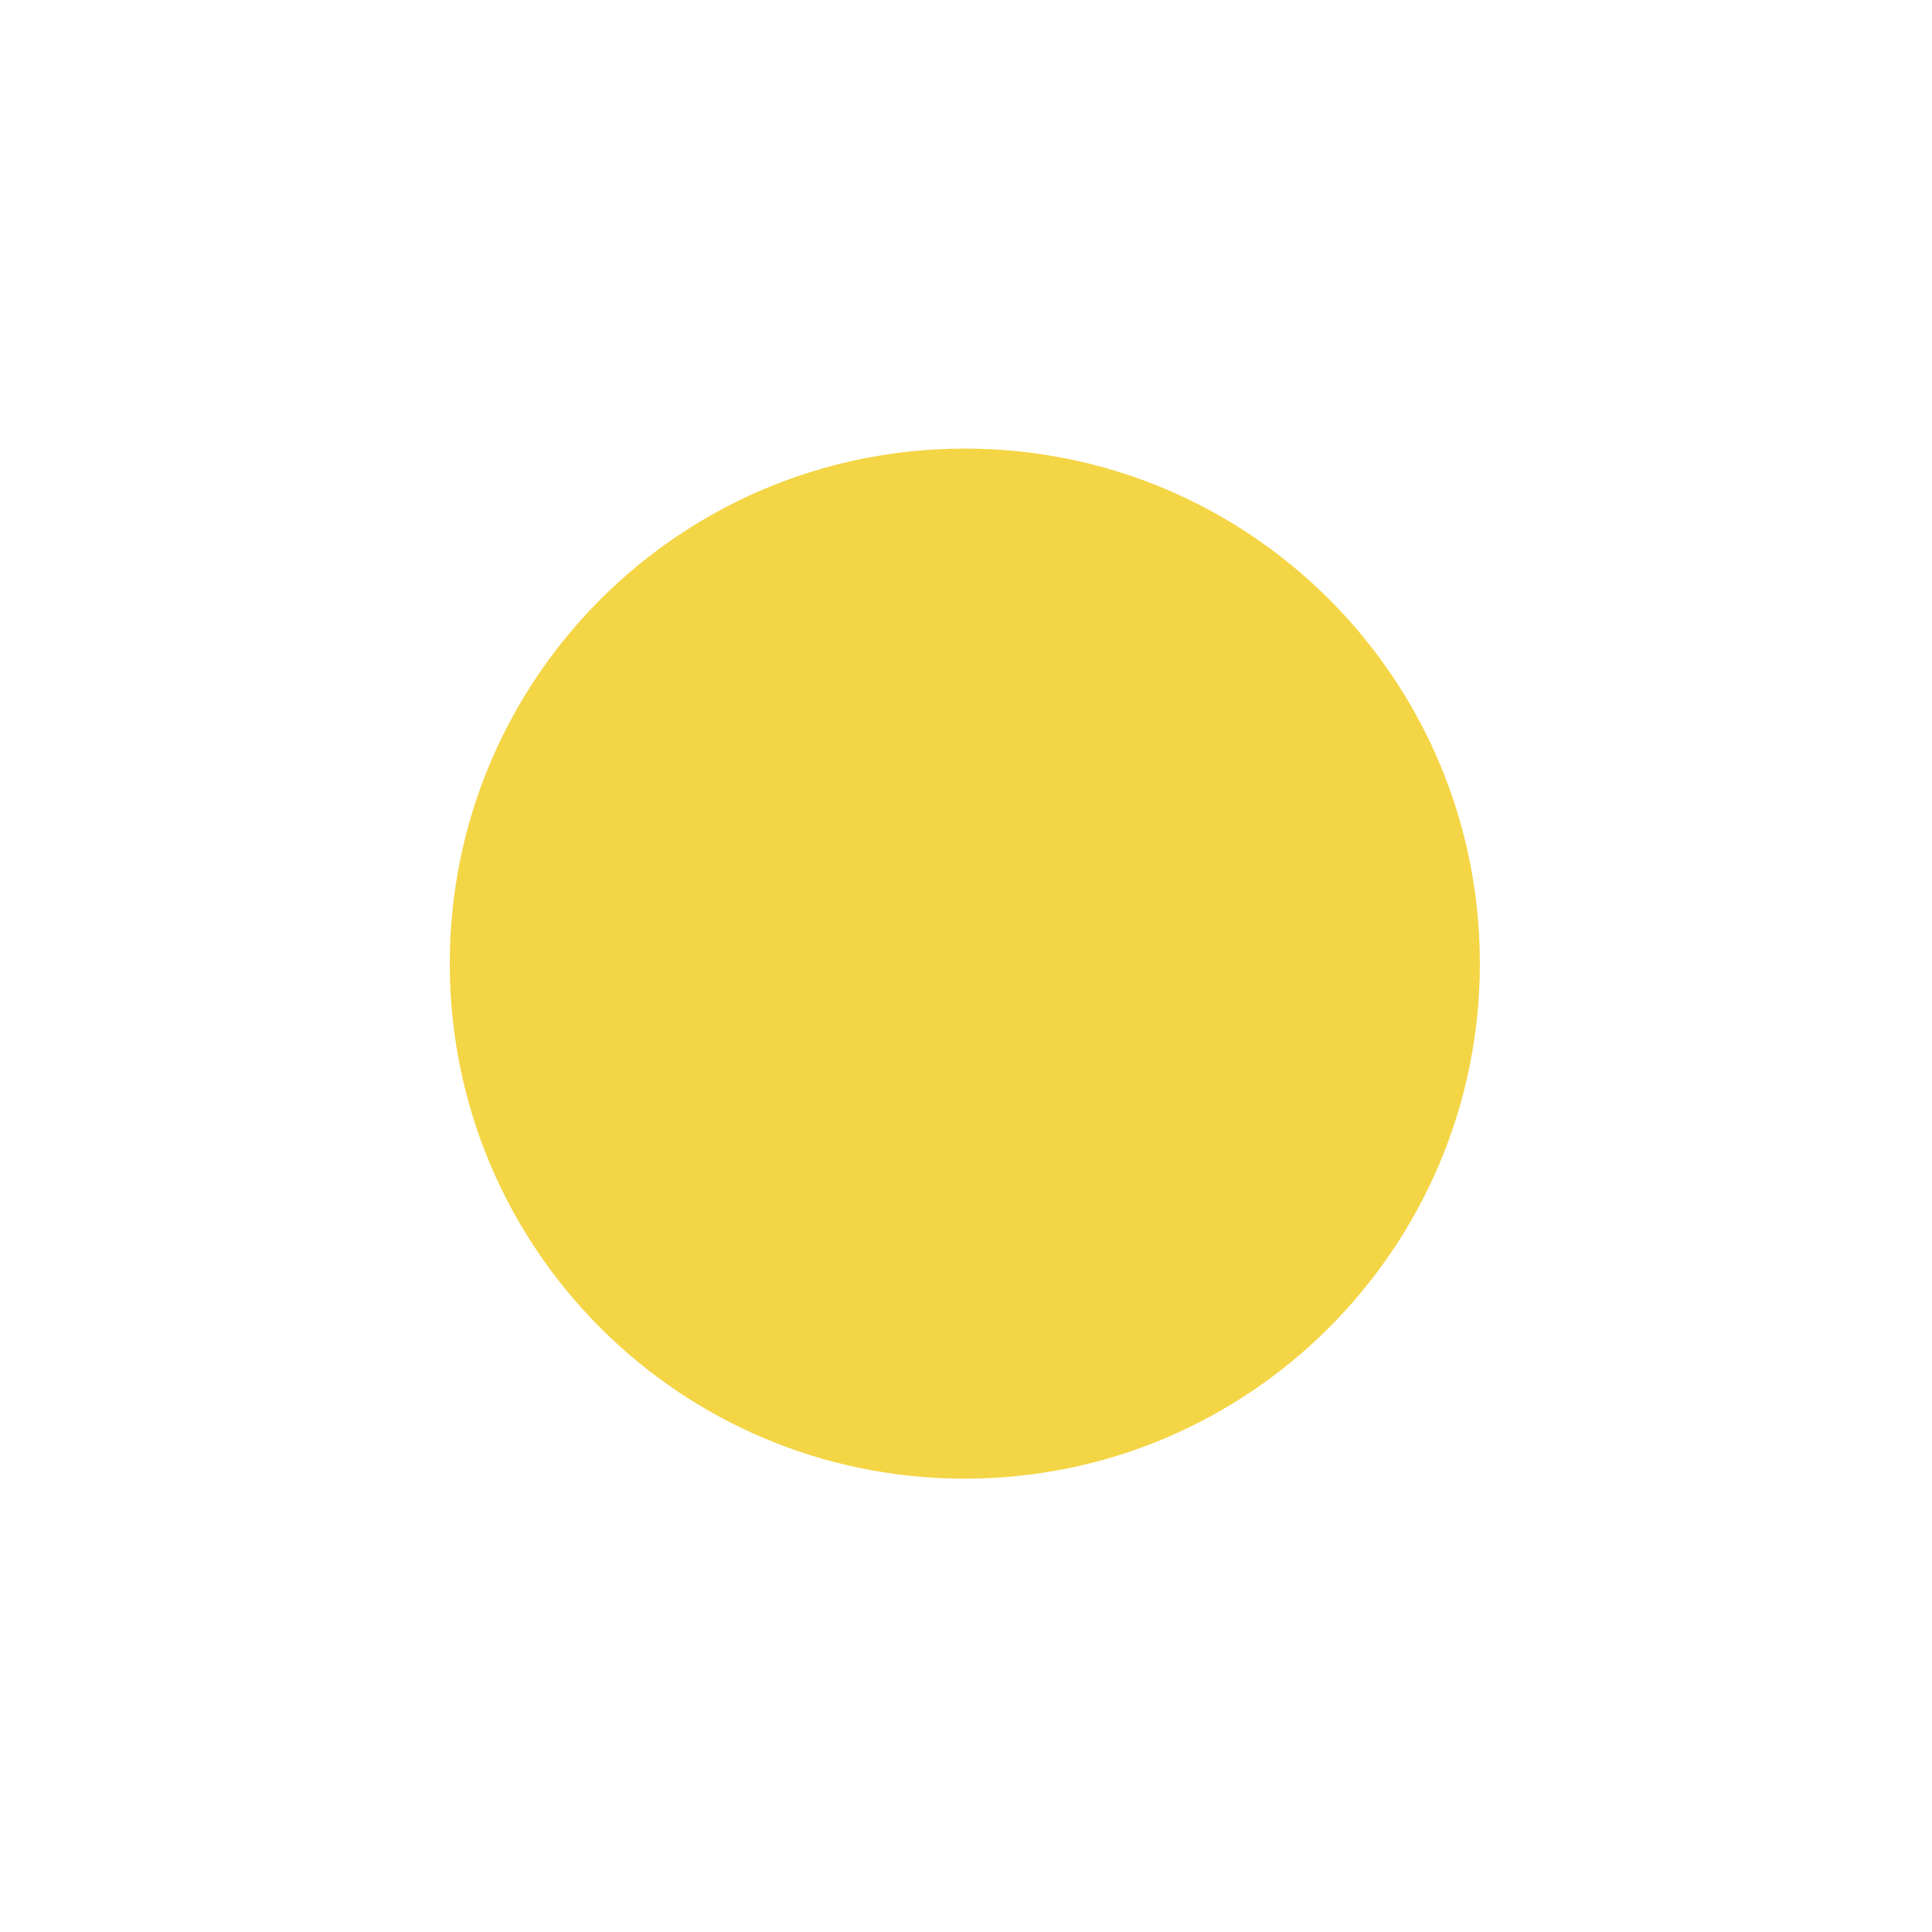 <?xml version="1.0" encoding="UTF-8"?><svg id="_레이어_2" xmlns="http://www.w3.org/2000/svg" xmlns:xlink="http://www.w3.org/1999/xlink" viewBox="0 0 16.28 16.28"><defs><style>.cls-1{fill:none;}.cls-2{mask:url(#mask);}.cls-3{filter:url(#luminosity-noclip);}.cls-4{fill:#f4d546;}.cls-5{fill:url(#radial-gradient);mix-blend-mode:multiply;}.cls-6{mask:url(#mask-1);}.cls-7{fill:url(#_무제_그라디언트_33);}</style><filter id="luminosity-noclip" x=".08" y=".06" width="16.12" height="16.12" color-interpolation-filters="sRGB" filterUnits="userSpaceOnUse"><feFlood flood-color="#fff" result="bg"/><feBlend in="SourceGraphic" in2="bg"/></filter><filter id="luminosity-noclip-2" x=".08" y="-8297.13" width="16.12" height="32766" color-interpolation-filters="sRGB" filterUnits="userSpaceOnUse"><feFlood flood-color="#fff" result="bg"/><feBlend in="SourceGraphic" in2="bg"/></filter><mask id="mask-1" x=".08" y="-8297.13" width="16.12" height="32766" maskUnits="userSpaceOnUse"/><radialGradient id="radial-gradient" cx="8.14" cy="8.12" fx="8.14" fy="8.12" r="7.21" gradientTransform="translate(13.78 -1.9) rotate(74.45)" gradientUnits="userSpaceOnUse"><stop offset="0" stop-color="#fff"/><stop offset=".1" stop-color="#fafafa"/><stop offset=".23" stop-color="#ebebeb"/><stop offset=".36" stop-color="#d3d3d3"/><stop offset=".5" stop-color="#b2b2b2"/><stop offset=".65" stop-color="#878787"/><stop offset=".8" stop-color="#535353"/><stop offset=".95" stop-color="#161616"/><stop offset="1" stop-color="#000"/></radialGradient><mask id="mask" x=".08" y=".06" width="16.12" height="16.12" maskUnits="userSpaceOnUse"><g class="cls-3"><g class="cls-6"><circle class="cls-5" cx="8.14" cy="8.12" r="8.06" transform="translate(-1.87 13.78) rotate(-74.45)"/></g></g></mask><radialGradient id="_무제_그라디언트_33" cx="8.14" cy="8.12" fx="8.14" fy="8.12" r="7.21" gradientTransform="translate(13.78 -1.9) rotate(74.45)" gradientUnits="userSpaceOnUse"><stop offset="0" stop-color="#f4d546"/><stop offset=".11" stop-color="#f4d549" stop-opacity=".98"/><stop offset=".23" stop-color="#f4d854" stop-opacity=".92"/><stop offset=".37" stop-color="#f5dc66" stop-opacity=".82"/><stop offset=".51" stop-color="#f7e27f" stop-opacity=".69"/><stop offset=".66" stop-color="#f9e9a0" stop-opacity=".51"/><stop offset=".82" stop-color="#fbf2c7" stop-opacity=".3"/><stop offset=".97" stop-color="#fefcf5" stop-opacity=".05"/><stop offset="1" stop-color="#fff" stop-opacity="0"/></radialGradient></defs><g id="_레이어_1-2"><g class="cls-2"><circle class="cls-7" cx="8.14" cy="8.12" r="8.06" transform="translate(-1.87 13.78) rotate(-74.45)"/></g><path class="cls-4" d="M12.47,8.12c0,2.39-1.94,4.34-4.34,4.34s-4.34-1.94-4.34-4.34,1.94-4.34,4.34-4.34,4.34,1.94,4.34,4.34Z"/><rect class="cls-1" width="16.28" height="16.28"/></g></svg>